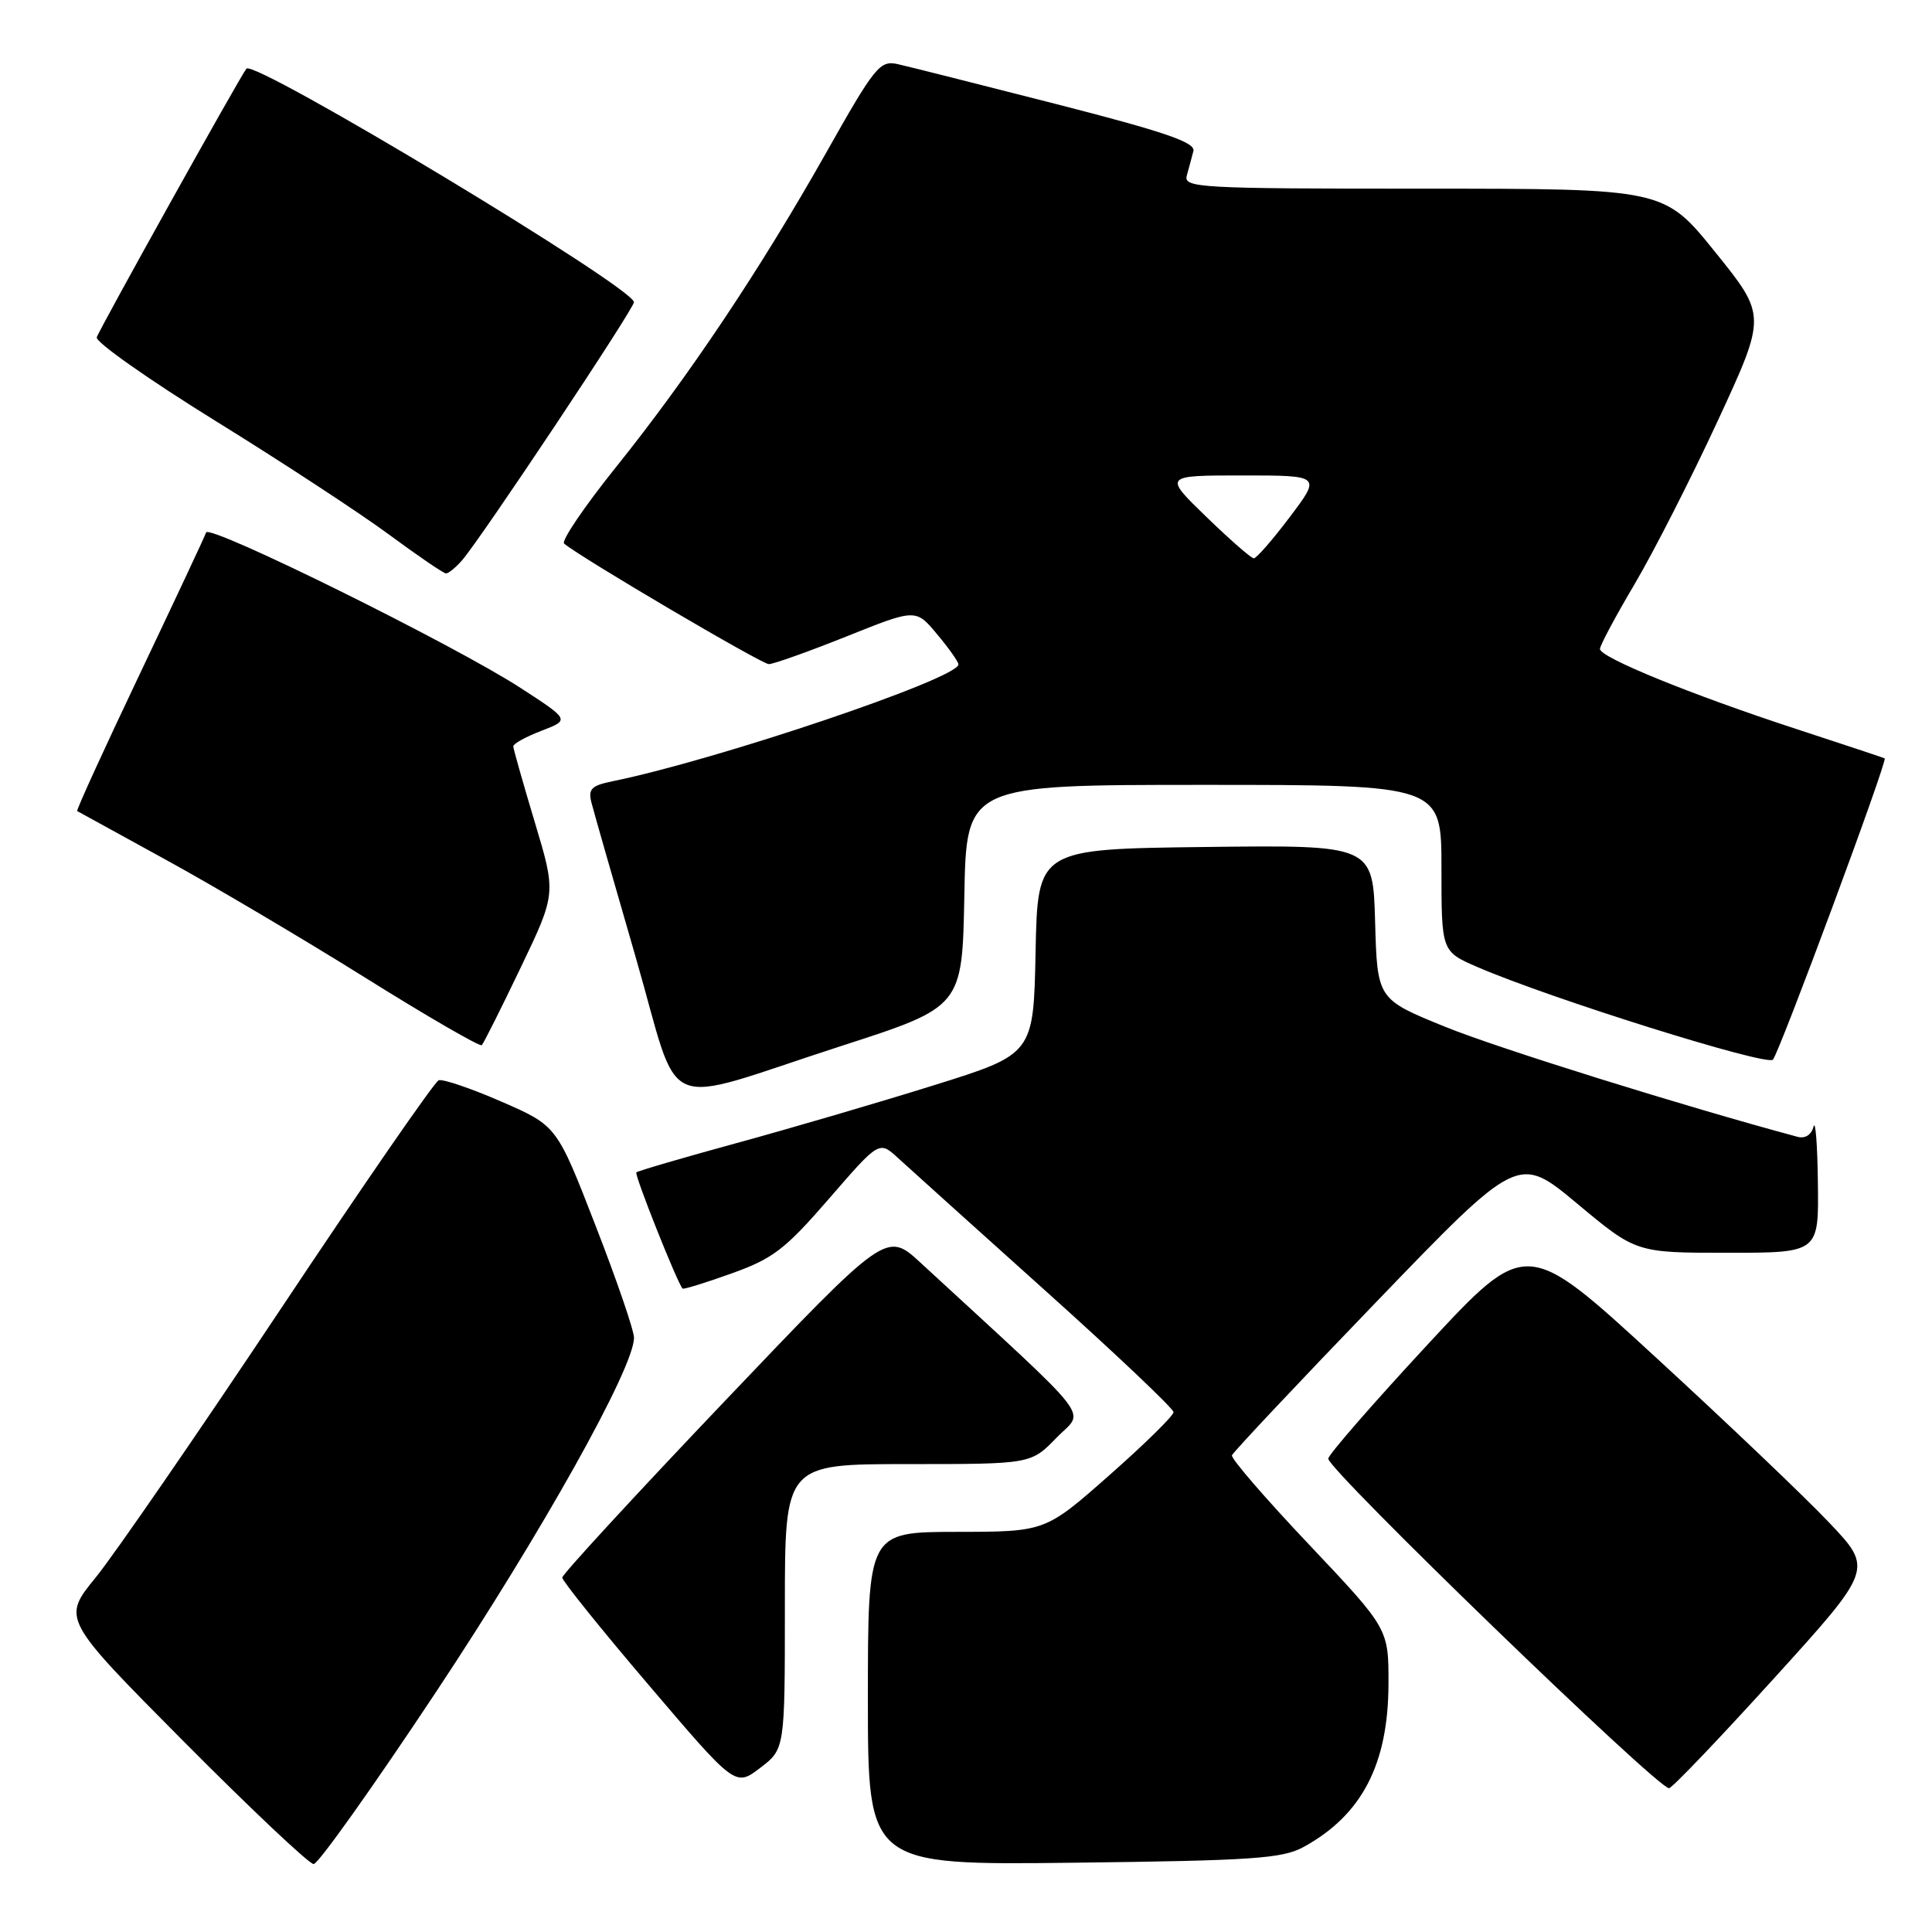<?xml version="1.0" encoding="UTF-8" standalone="no"?>
<!DOCTYPE svg PUBLIC "-//W3C//DTD SVG 1.1//EN" "http://www.w3.org/Graphics/SVG/1.1/DTD/svg11.dtd" >
<svg xmlns="http://www.w3.org/2000/svg" xmlns:xlink="http://www.w3.org/1999/xlink" version="1.1" viewBox="0 0 256 256">
 <g >
 <path fill="currentColor"
d=" M 57.74 224.25 C 71.90 202.90 83.99 181.26 84.01 177.27 C 84.01 176.29 81.71 169.58 78.89 162.34 C 73.78 149.17 73.78 149.17 66.46 145.98 C 62.43 144.22 58.68 142.95 58.13 143.14 C 57.58 143.34 48.14 157.00 37.16 173.50 C 26.17 190.00 15.16 205.97 12.70 209.00 C 8.21 214.50 8.21 214.50 24.34 230.75 C 33.22 239.69 40.97 247.00 41.56 247.00 C 42.16 247.00 49.44 236.76 57.74 224.25 Z  M 172.72 244.74 C 180.44 240.52 183.95 233.79 183.98 223.16 C 184.00 215.82 184.00 215.82 173.49 204.70 C 167.70 198.59 163.09 193.25 163.24 192.84 C 163.38 192.43 171.98 183.29 182.34 172.54 C 201.18 152.98 201.18 152.98 208.99 159.49 C 216.79 166.00 216.79 166.00 228.90 166.00 C 241.00 166.00 241.00 166.00 240.88 156.75 C 240.82 151.66 240.56 148.31 240.30 149.29 C 240.02 150.38 239.18 150.91 238.17 150.63 C 223.20 146.61 198.49 138.90 191.50 136.06 C 182.50 132.40 182.50 132.40 182.21 122.18 C 181.93 111.96 181.93 111.96 159.71 112.23 C 137.50 112.50 137.50 112.50 137.22 126.09 C 136.95 139.68 136.95 139.68 123.72 143.81 C 116.45 146.08 104.69 149.53 97.58 151.47 C 90.48 153.41 84.51 155.16 84.32 155.35 C 84.03 155.64 89.71 169.91 90.44 170.74 C 90.56 170.88 93.48 169.98 96.93 168.74 C 102.42 166.78 104.04 165.54 109.85 158.83 C 116.50 151.15 116.50 151.15 119.00 153.45 C 120.38 154.71 129.15 162.62 138.50 171.01 C 147.85 179.40 155.50 186.65 155.50 187.12 C 155.50 187.59 151.68 191.34 147.00 195.47 C 138.50 202.97 138.50 202.97 126.75 202.98 C 115.00 203.00 115.00 203.00 115.00 225.07 C 115.00 247.14 115.00 247.14 142.25 246.82 C 165.99 246.54 169.92 246.27 172.72 244.74 Z  M 104.00 212.88 C 104.00 194.00 104.00 194.00 120.30 194.00 C 136.61 194.00 136.61 194.00 139.99 190.51 C 143.72 186.66 145.64 189.13 121.99 167.33 C 117.46 163.15 117.46 163.15 95.98 185.71 C 84.17 198.11 74.50 208.62 74.50 209.04 C 74.50 209.47 79.66 215.89 85.97 223.29 C 97.44 236.76 97.44 236.76 100.72 234.26 C 104.00 231.76 104.00 231.76 104.00 212.88 Z  M 235.01 222.45 C 248.21 207.90 248.21 207.90 242.36 201.74 C 239.14 198.34 228.79 188.48 219.36 179.82 C 202.23 164.07 202.23 164.07 189.11 178.22 C 181.90 186.00 176.00 192.78 176.00 193.28 C 176.00 194.79 219.44 236.81 221.15 236.95 C 221.51 236.98 227.75 230.45 235.01 222.45 Z  M 111.50 138.59 C 127.50 133.42 127.50 133.42 127.78 118.71 C 128.05 104.00 128.05 104.00 159.53 104.00 C 191.00 104.00 191.00 104.00 191.00 115.04 C 191.00 126.07 191.00 126.07 195.75 128.13 C 205.35 132.29 234.10 141.30 234.92 140.41 C 235.78 139.47 250.15 100.75 249.73 100.49 C 249.61 100.41 244.32 98.66 238.00 96.59 C 224.11 92.05 212.00 87.11 212.00 85.99 C 212.00 85.54 214.07 81.66 216.61 77.37 C 219.14 73.08 224.11 63.33 227.64 55.70 C 234.06 41.82 234.06 41.82 227.28 33.41 C 220.50 25.00 220.50 25.00 188.63 25.00 C 158.76 25.00 156.80 24.89 157.26 23.25 C 157.53 22.29 157.92 20.83 158.13 20.02 C 158.42 18.87 154.37 17.48 140.00 13.80 C 129.82 11.20 120.36 8.81 118.96 8.50 C 116.59 7.97 115.94 8.77 109.48 20.22 C 100.73 35.72 91.28 49.86 81.58 61.95 C 77.41 67.15 74.34 71.68 74.75 72.03 C 76.93 73.88 100.92 88.00 101.87 88.00 C 102.48 88.00 107.12 86.35 112.17 84.33 C 121.35 80.65 121.35 80.65 124.17 84.04 C 125.73 85.90 127.00 87.70 127.00 88.04 C 127.00 89.90 94.92 100.73 81.16 103.52 C 78.36 104.09 77.91 104.55 78.37 106.35 C 78.67 107.53 81.30 116.72 84.21 126.76 C 90.39 148.11 86.83 146.57 111.50 138.59 Z  M 68.99 128.22 C 73.70 118.39 73.70 118.39 70.86 108.94 C 69.30 103.75 68.02 99.22 68.01 98.89 C 68.01 98.55 69.69 97.62 71.75 96.83 C 75.50 95.39 75.50 95.39 69.00 91.17 C 60.23 85.47 27.70 69.39 27.31 70.56 C 27.14 71.08 23.16 79.55 18.48 89.40 C 13.80 99.24 10.08 107.37 10.23 107.47 C 10.38 107.56 15.63 110.44 21.90 113.88 C 28.17 117.31 40.07 124.35 48.35 129.52 C 56.63 134.70 63.60 138.73 63.84 138.49 C 64.08 138.25 66.40 133.63 68.99 128.22 Z  M 61.22 74.25 C 63.71 71.40 84.00 40.93 84.00 40.04 C 84.00 38.12 33.67 7.81 32.65 9.10 C 31.75 10.24 13.10 43.73 12.82 44.70 C 12.65 45.33 19.70 50.29 28.50 55.74 C 37.30 61.18 47.65 67.96 51.50 70.80 C 55.35 73.64 58.77 75.98 59.10 75.98 C 59.42 75.99 60.38 75.21 61.22 74.25 Z  M 159.84 68.48 C 154.18 63.00 154.18 63.00 164.62 63.00 C 175.06 63.00 175.06 63.00 170.91 68.50 C 168.63 71.53 166.48 73.99 166.13 73.98 C 165.78 73.97 162.95 71.49 159.84 68.48 Z "/>
</g>
</svg>